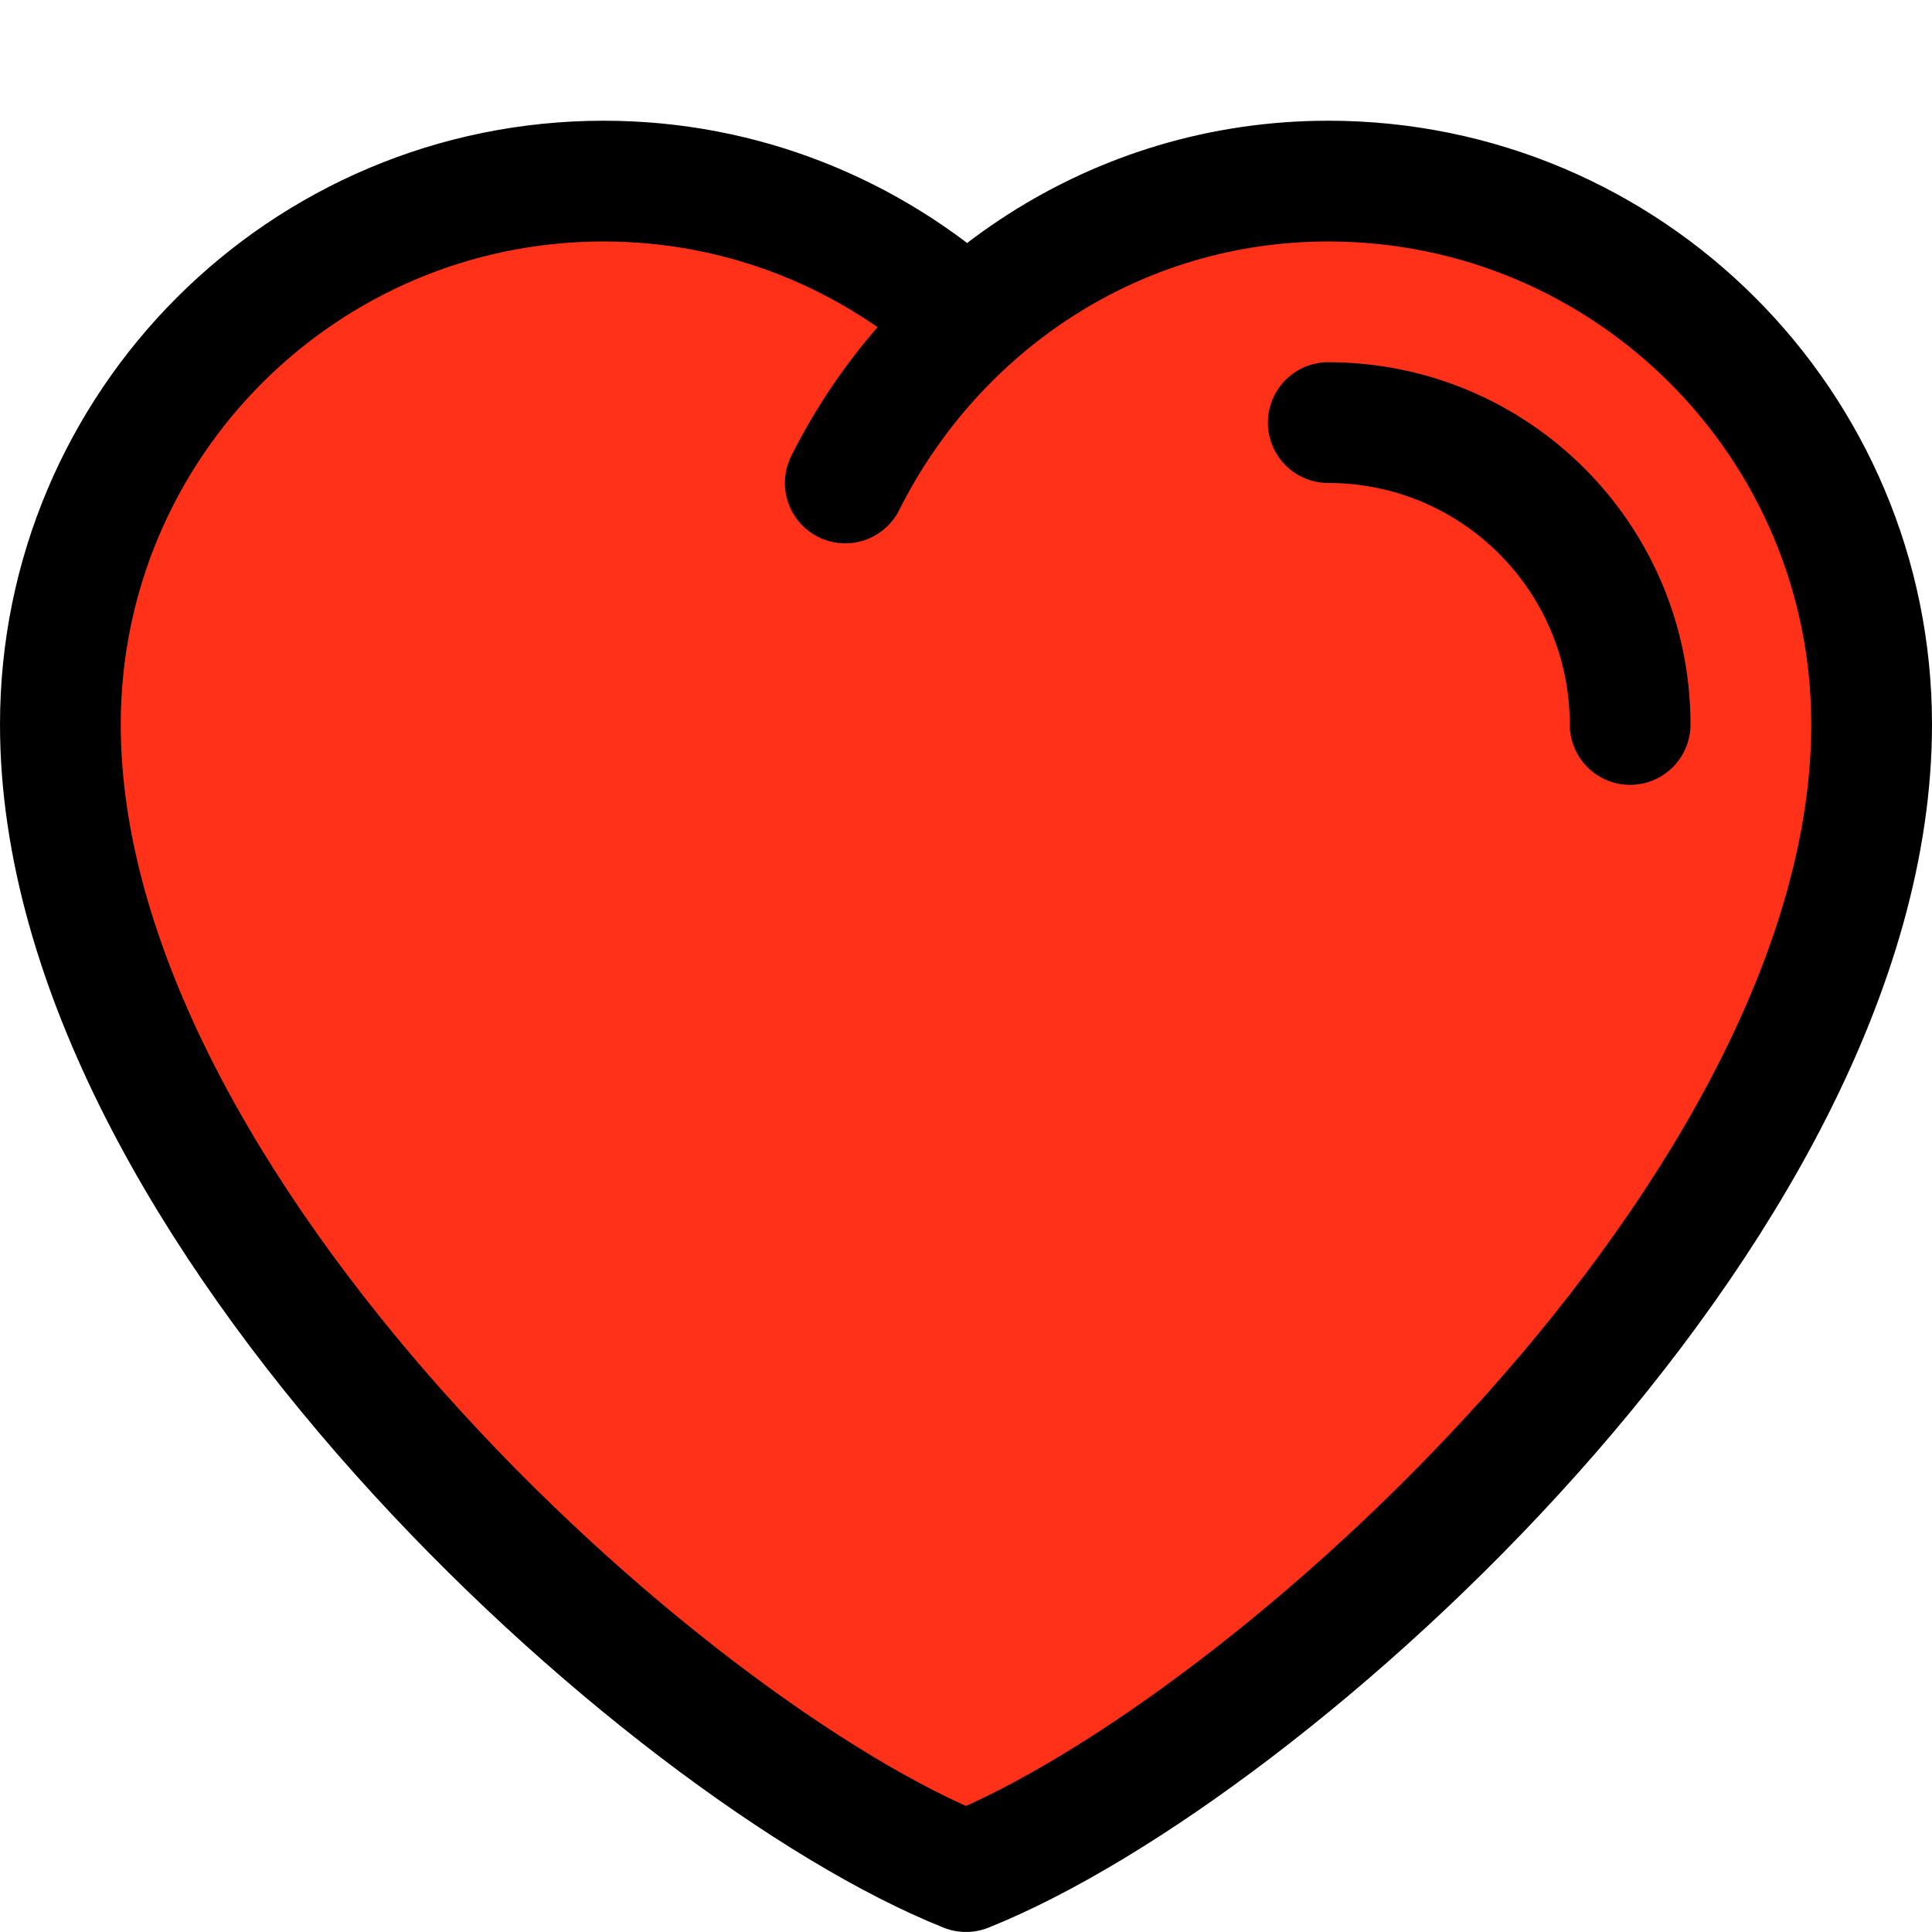 <?xml version="1.0" encoding="UTF-8" standalone="no"?>
<!DOCTYPE svg PUBLIC "-//W3C//DTD SVG 1.1//EN" "http://www.w3.org/Graphics/SVG/1.1/DTD/svg11.dtd">
<svg width="100%" height="100%" viewBox="0 0 800 800" version="1.1" xmlns="http://www.w3.org/2000/svg" xmlns:xlink="http://www.w3.org/1999/xlink" xml:space="preserve" xmlns:serif="http://www.serif.com/" style="fill-rule:evenodd;clip-rule:evenodd;stroke-linecap:round;stroke-linejoin:round;">
    <path d="M400.745,133.25C439.995,97 492.245,75 549.995,75C674.245,75 774.995,175.75 774.995,300C774.995,500 524.995,725 399.995,775C274.995,725 24.995,500 24.995,300C24.995,175.75 125.745,75 249.996,75C307.745,75 360.245,97 399.995,132.5L400.745,133.25Z" style="fill:rgb(255,49,24);fill-rule:nonzero;"/>
    <path d="M400,132.613C360.175,96.888 307.725,74.988 250,74.988C125.725,74.988 25,175.738 25,299.988C25,499.988 275,724.988 400,774.988C525,724.988 775,499.988 775,299.988C775,175.738 674.275,74.988 550,74.988C461.925,74.988 386.975,126.263 350,199.988M675,299.995C675,230.945 619.05,174.995 550,174.995" style="fill:none;fill-rule:nonzero;stroke:black;stroke-width:50px;"/>
</svg>
